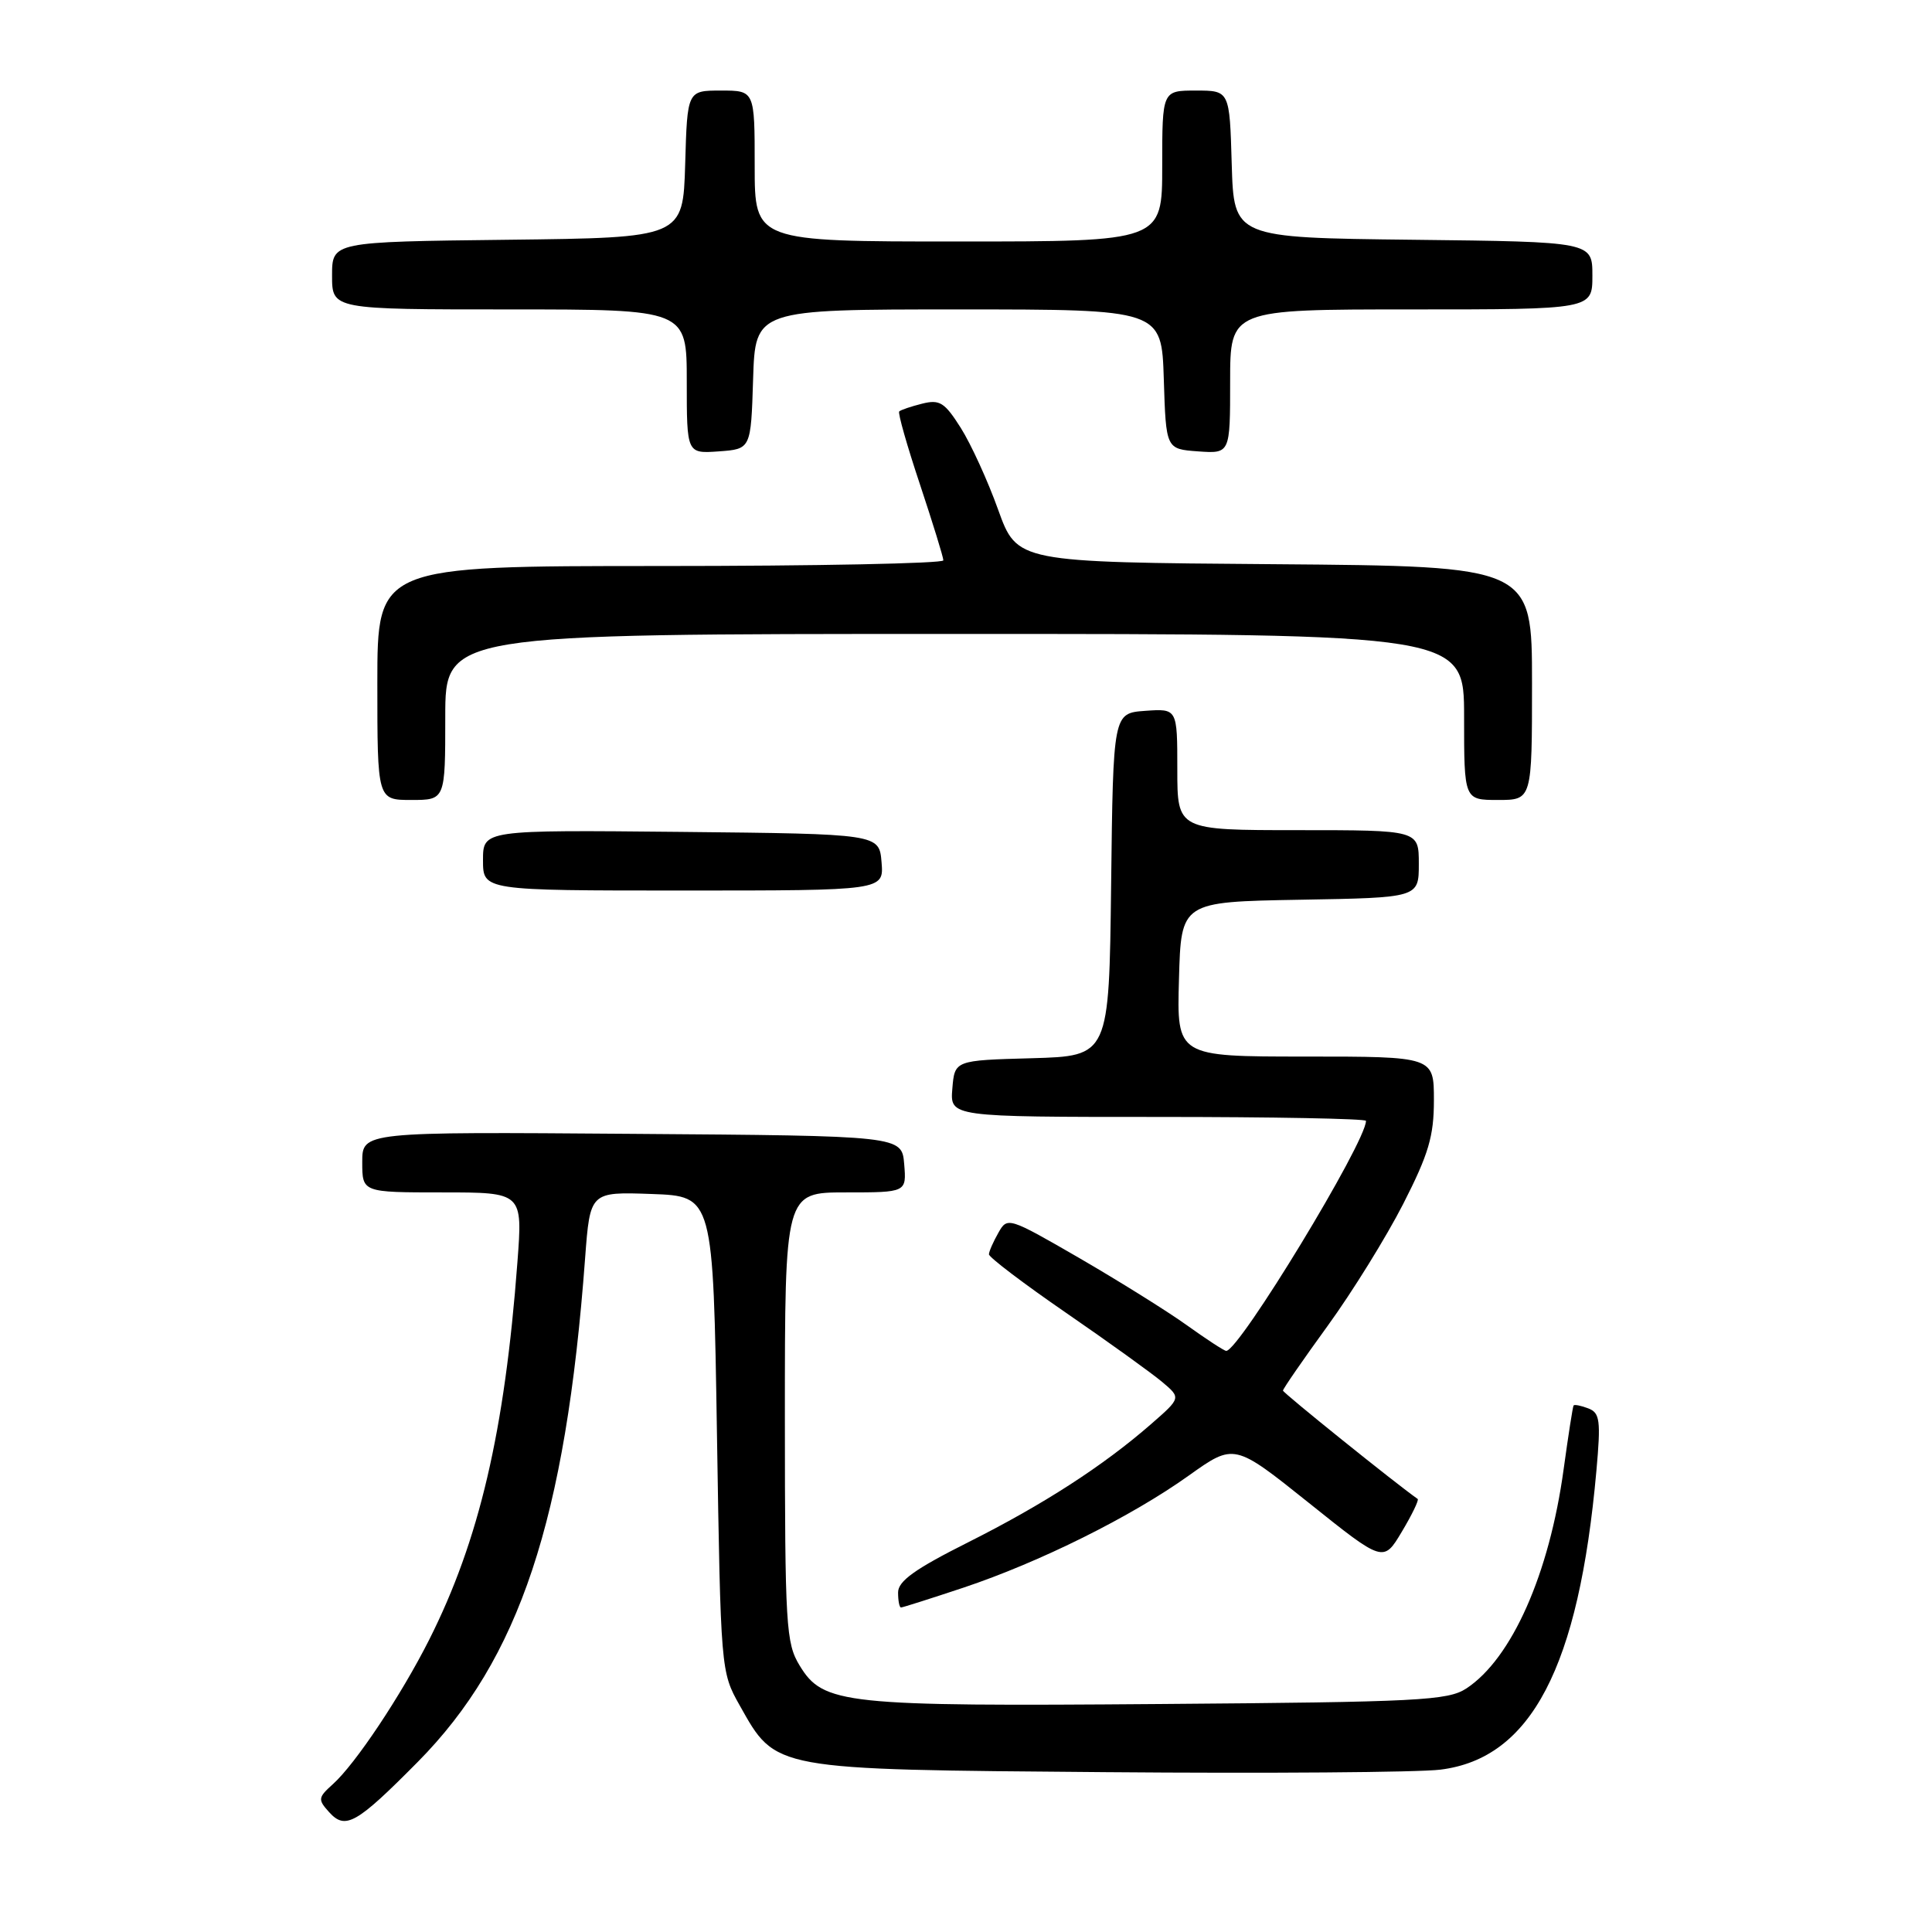 <?xml version="1.0" encoding="UTF-8" standalone="no"?>
<!DOCTYPE svg PUBLIC "-//W3C//DTD SVG 1.1//EN" "http://www.w3.org/Graphics/SVG/1.1/DTD/svg11.dtd" >
<svg xmlns="http://www.w3.org/2000/svg" xmlns:xlink="http://www.w3.org/1999/xlink" version="1.1" viewBox="0 0 256 256">
 <g >
 <path fill="currentColor"
d=" M 55.35 233.47 C 68.83 219.85 74.96 201.40 77.53 166.71 C 78.19 157.92 78.19 157.92 86.34 158.21 C 94.50 158.50 94.50 158.50 95.00 190.00 C 95.50 221.31 95.51 221.53 98.00 225.95 C 102.86 234.59 102.12 234.46 146.50 234.82 C 167.95 235.00 187.90 234.85 190.84 234.49 C 202.88 233.01 209.20 220.93 211.53 194.90 C 212.13 188.21 212.00 187.21 210.46 186.62 C 209.50 186.25 208.62 186.08 208.51 186.23 C 208.40 186.38 207.81 190.18 207.19 194.68 C 205.29 208.57 200.31 219.78 194.30 223.73 C 191.85 225.33 188.00 225.53 153.82 225.79 C 111.78 226.12 109.09 225.84 105.96 220.70 C 104.14 217.72 104.01 215.49 104.00 187.75 C 104.00 158.00 104.00 158.00 112.06 158.00 C 120.12 158.00 120.12 158.00 119.81 154.25 C 119.50 150.50 119.50 150.50 83.75 150.24 C 48.00 149.97 48.00 149.97 48.00 153.99 C 48.00 158.00 48.00 158.00 58.63 158.00 C 69.26 158.00 69.26 158.00 68.56 167.25 C 66.88 189.68 63.50 204.11 56.86 217.29 C 53.14 224.66 47.09 233.74 44.11 236.41 C 42.13 238.19 42.10 238.45 43.62 240.13 C 45.77 242.50 47.22 241.68 55.35 233.47 Z  M 127.64 210.38 C 137.73 207.01 149.88 200.98 157.52 195.52 C 163.54 191.23 163.54 191.23 173.43 199.14 C 183.31 207.05 183.31 207.05 185.75 202.96 C 187.10 200.71 188.04 198.75 187.85 198.62 C 184.92 196.57 170.00 184.56 170.00 184.26 C 170.00 184.03 172.67 180.16 175.93 175.67 C 179.19 171.18 183.69 163.91 185.93 159.53 C 189.30 152.92 190.00 150.56 190.00 145.78 C 190.00 140.00 190.00 140.00 172.97 140.00 C 155.93 140.00 155.93 140.00 156.22 129.75 C 156.50 119.50 156.50 119.50 172.25 119.22 C 188.00 118.95 188.00 118.95 188.00 114.47 C 188.00 110.00 188.00 110.00 172.00 110.00 C 156.00 110.00 156.00 110.00 156.00 101.94 C 156.00 93.89 156.00 93.89 151.75 94.19 C 147.50 94.50 147.50 94.50 147.23 117.22 C 146.96 139.93 146.96 139.93 136.73 140.22 C 126.50 140.50 126.50 140.50 126.19 144.25 C 125.88 148.00 125.88 148.00 153.44 148.00 C 168.60 148.00 181.00 148.23 181.00 148.52 C 181.00 151.35 164.20 179.00 162.48 179.00 C 162.22 179.00 159.87 177.47 157.25 175.59 C 154.64 173.72 148.22 169.72 143.00 166.69 C 133.62 161.27 133.48 161.23 132.29 163.35 C 131.62 164.53 131.05 165.81 131.04 166.20 C 131.02 166.58 135.61 170.07 141.25 173.95 C 146.89 177.83 152.62 181.96 154.00 183.12 C 156.50 185.23 156.50 185.23 152.50 188.72 C 146.18 194.23 138.25 199.36 128.25 204.38 C 121.24 207.90 119.00 209.50 119.00 211.01 C 119.00 212.10 119.17 213.00 119.39 213.00 C 119.60 213.00 123.31 211.82 127.64 210.38 Z  M 116.81 114.25 C 116.50 110.50 116.50 110.50 90.25 110.23 C 64.00 109.97 64.00 109.97 64.00 113.98 C 64.00 118.00 64.00 118.00 90.56 118.00 C 117.12 118.00 117.12 118.00 116.81 114.25 Z  M 59.00 95.00 C 59.00 84.00 59.00 84.00 126.50 84.00 C 194.00 84.00 194.00 84.00 194.00 95.00 C 194.00 106.00 194.00 106.00 198.50 106.00 C 203.00 106.00 203.00 106.00 203.00 90.51 C 203.00 75.03 203.00 75.03 168.88 74.76 C 134.77 74.50 134.77 74.50 132.26 67.54 C 130.89 63.71 128.66 58.84 127.31 56.70 C 125.17 53.32 124.52 52.90 122.18 53.49 C 120.71 53.86 119.34 54.32 119.15 54.52 C 118.95 54.71 120.19 59.07 121.90 64.19 C 123.60 69.31 125.00 73.84 125.00 74.25 C 125.00 74.66 108.12 75.00 87.50 75.00 C 50.00 75.00 50.00 75.00 50.00 90.50 C 50.00 106.00 50.00 106.00 54.50 106.00 C 59.00 106.00 59.00 106.00 59.00 95.00 Z  M 99.79 50.25 C 100.08 41.00 100.08 41.00 127.00 41.00 C 153.92 41.00 153.92 41.00 154.21 50.25 C 154.50 59.50 154.50 59.50 158.75 59.81 C 163.00 60.11 163.00 60.11 163.00 50.56 C 163.00 41.00 163.00 41.00 187.00 41.00 C 211.00 41.00 211.00 41.00 211.00 36.52 C 211.00 32.04 211.00 32.04 187.25 31.77 C 163.50 31.50 163.50 31.50 163.21 21.75 C 162.93 12.00 162.93 12.00 158.46 12.00 C 154.00 12.00 154.00 12.00 154.00 22.00 C 154.00 32.00 154.00 32.00 127.00 32.00 C 100.00 32.00 100.00 32.00 100.00 22.00 C 100.00 12.00 100.00 12.00 95.54 12.00 C 91.07 12.00 91.07 12.00 90.79 21.75 C 90.50 31.50 90.50 31.50 67.25 31.77 C 44.00 32.04 44.00 32.04 44.00 36.52 C 44.00 41.00 44.00 41.00 67.50 41.00 C 91.00 41.00 91.00 41.00 91.00 50.56 C 91.00 60.11 91.00 60.11 95.25 59.81 C 99.50 59.50 99.50 59.50 99.79 50.25 Z "/>
</g>
</svg>
